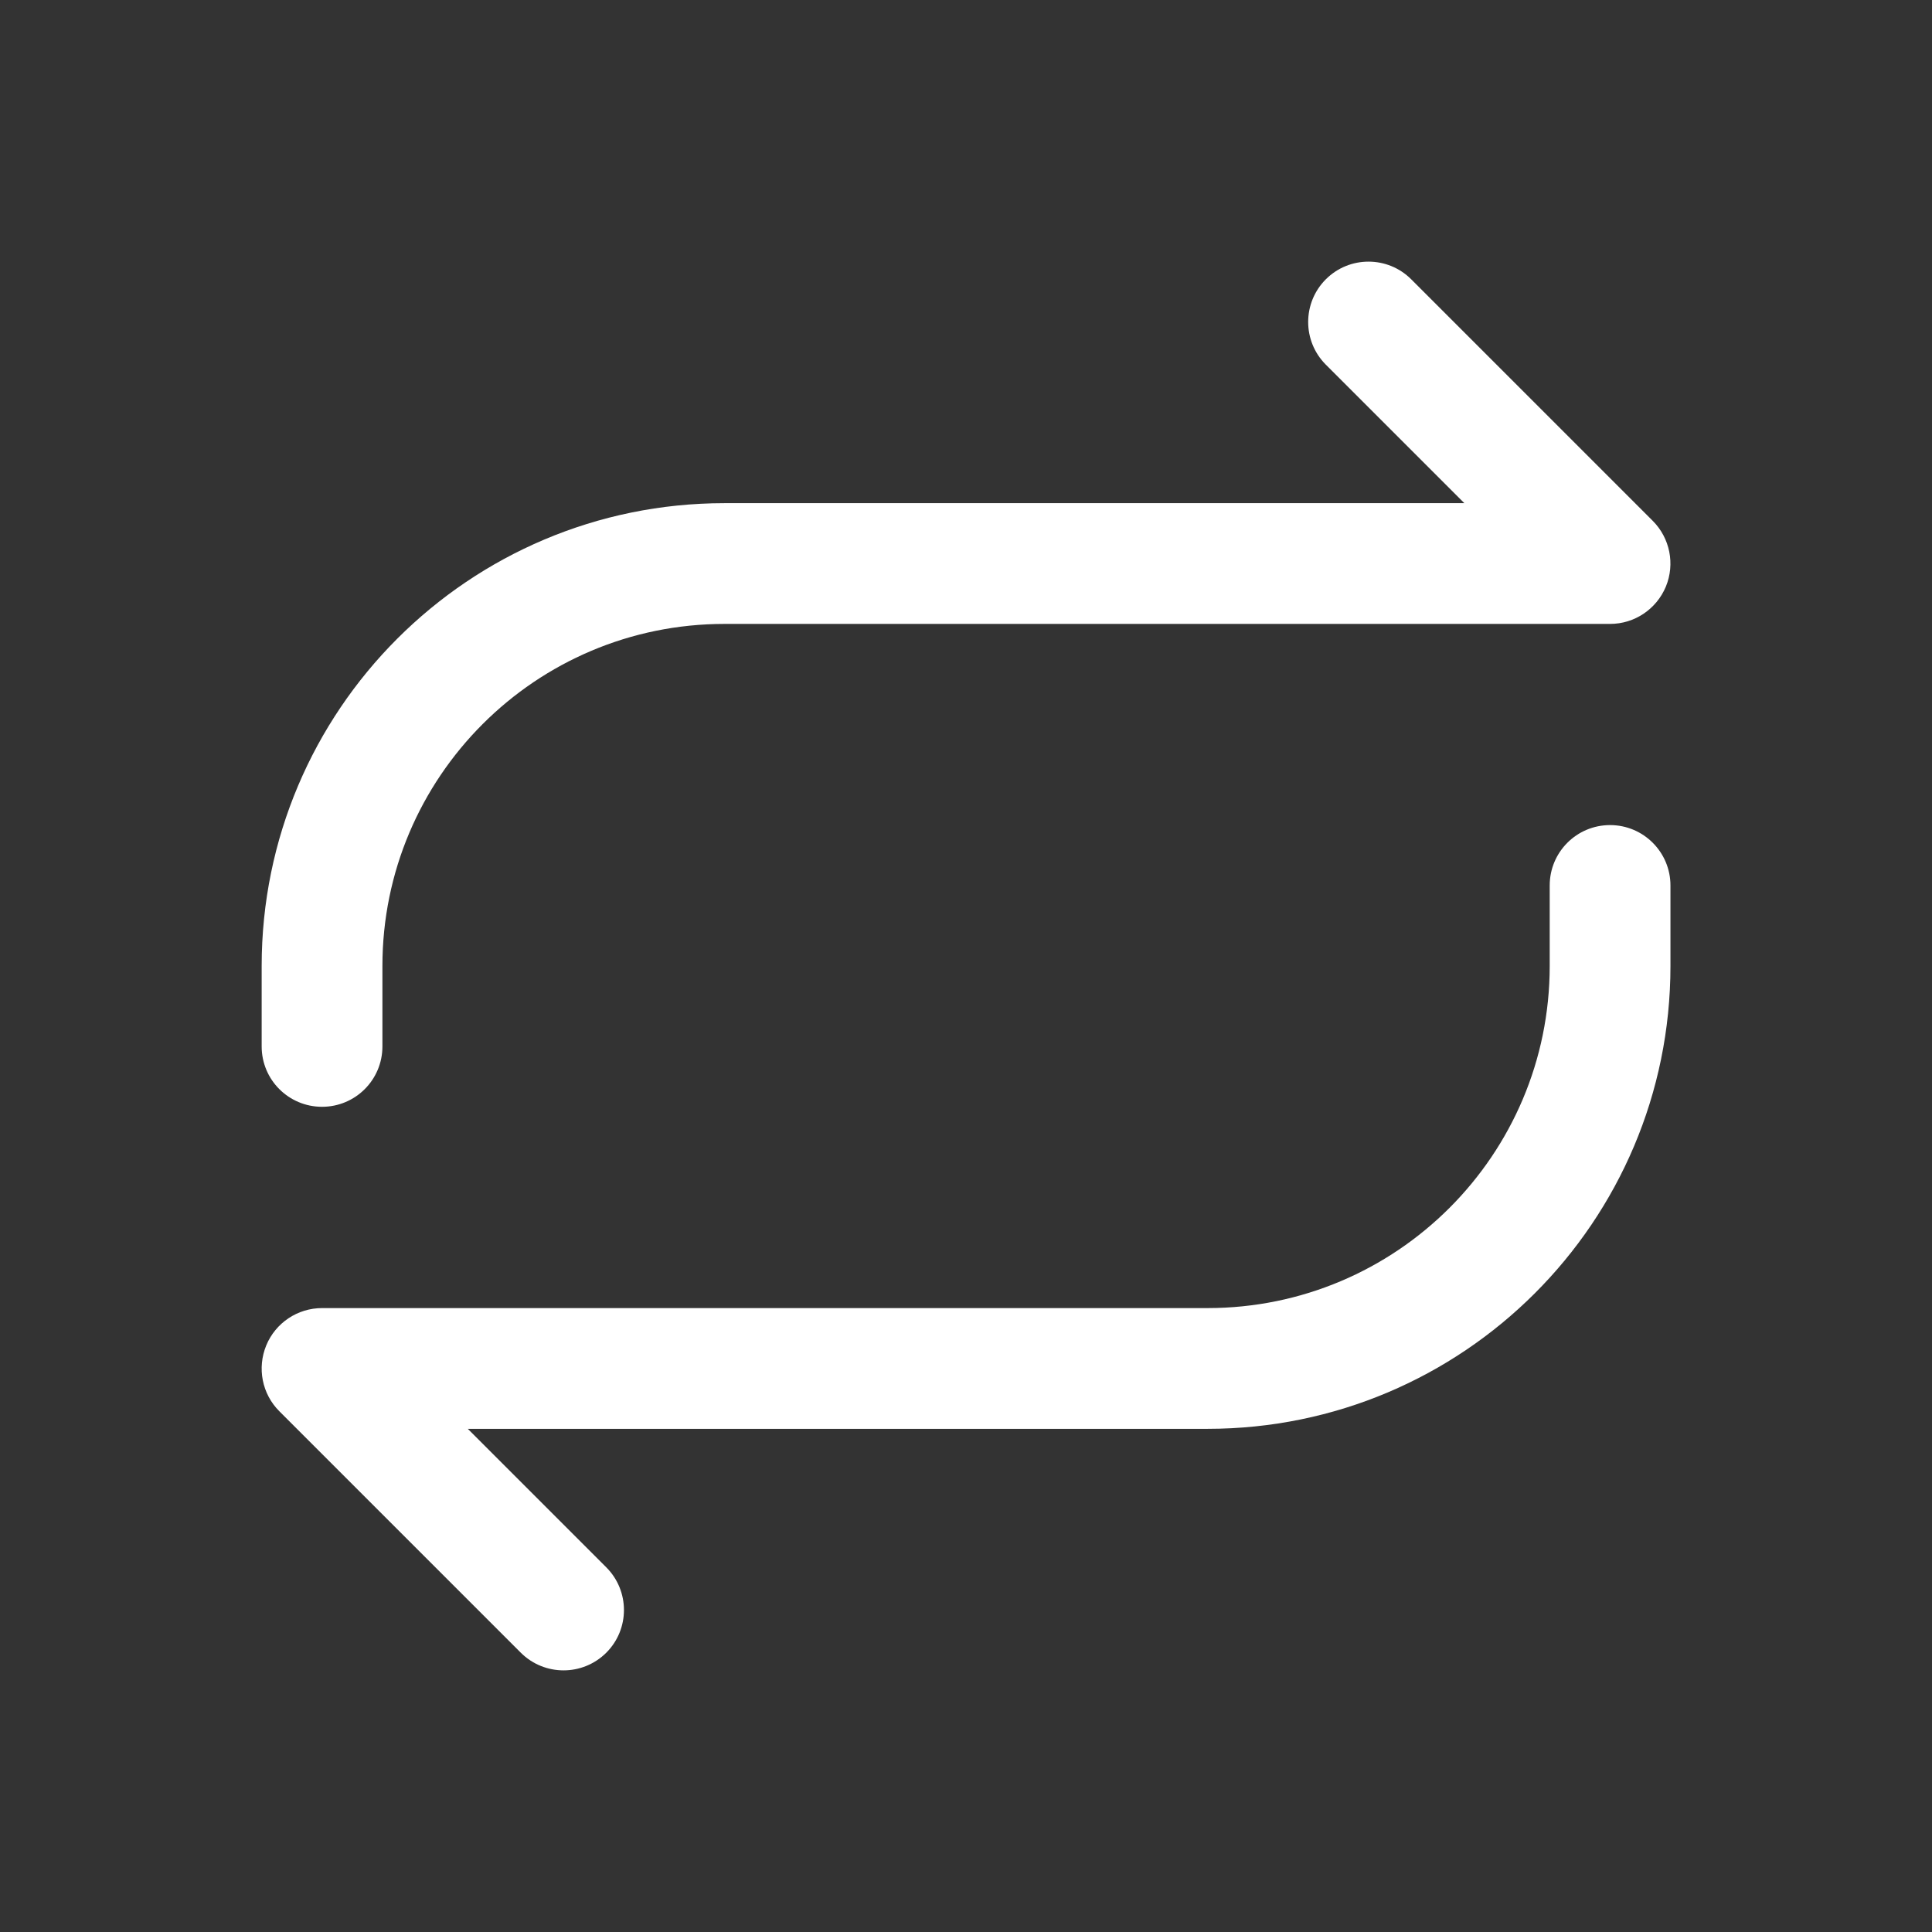 <svg width="16" height="16" viewBox="0 0 16 16" fill="none" xmlns="http://www.w3.org/2000/svg">
<rect x="0" y="0" width="16" height="16" fill="#333333" stroke="none"/>
<path fill-rule="evenodd" clip-rule="evenodd" d="M11.687 2.313C11.492 2.118 11.175 2.118 10.98 2.313C10.785 2.508 10.785 2.825 10.98 3.02L12.127 4.167H6C3.883 4.167 2.167 5.883 2.167 8V8.666C2.167 8.943 2.391 9.166 2.667 9.166C2.943 9.166 3.167 8.943 3.167 8.666V8C3.167 6.435 4.436 5.167 6 5.167H13.334C13.536 5.167 13.718 5.045 13.796 4.858C13.873 4.671 13.83 4.456 13.687 4.313L11.687 2.313ZM4.313 13.687C4.509 13.882 4.825 13.882 5.021 13.687C5.216 13.492 5.216 13.175 5.021 12.98L3.874 11.833H10C12.117 11.833 13.834 10.117 13.834 8V7.333C13.834 7.057 13.61 6.833 13.334 6.833C13.057 6.833 12.834 7.057 12.834 7.333V8C12.834 9.565 11.565 10.833 10 10.833H2.667C2.465 10.833 2.282 10.955 2.205 11.142C2.128 11.329 2.17 11.544 2.313 11.687L4.313 13.687Z" fill="white"/>
</svg>

